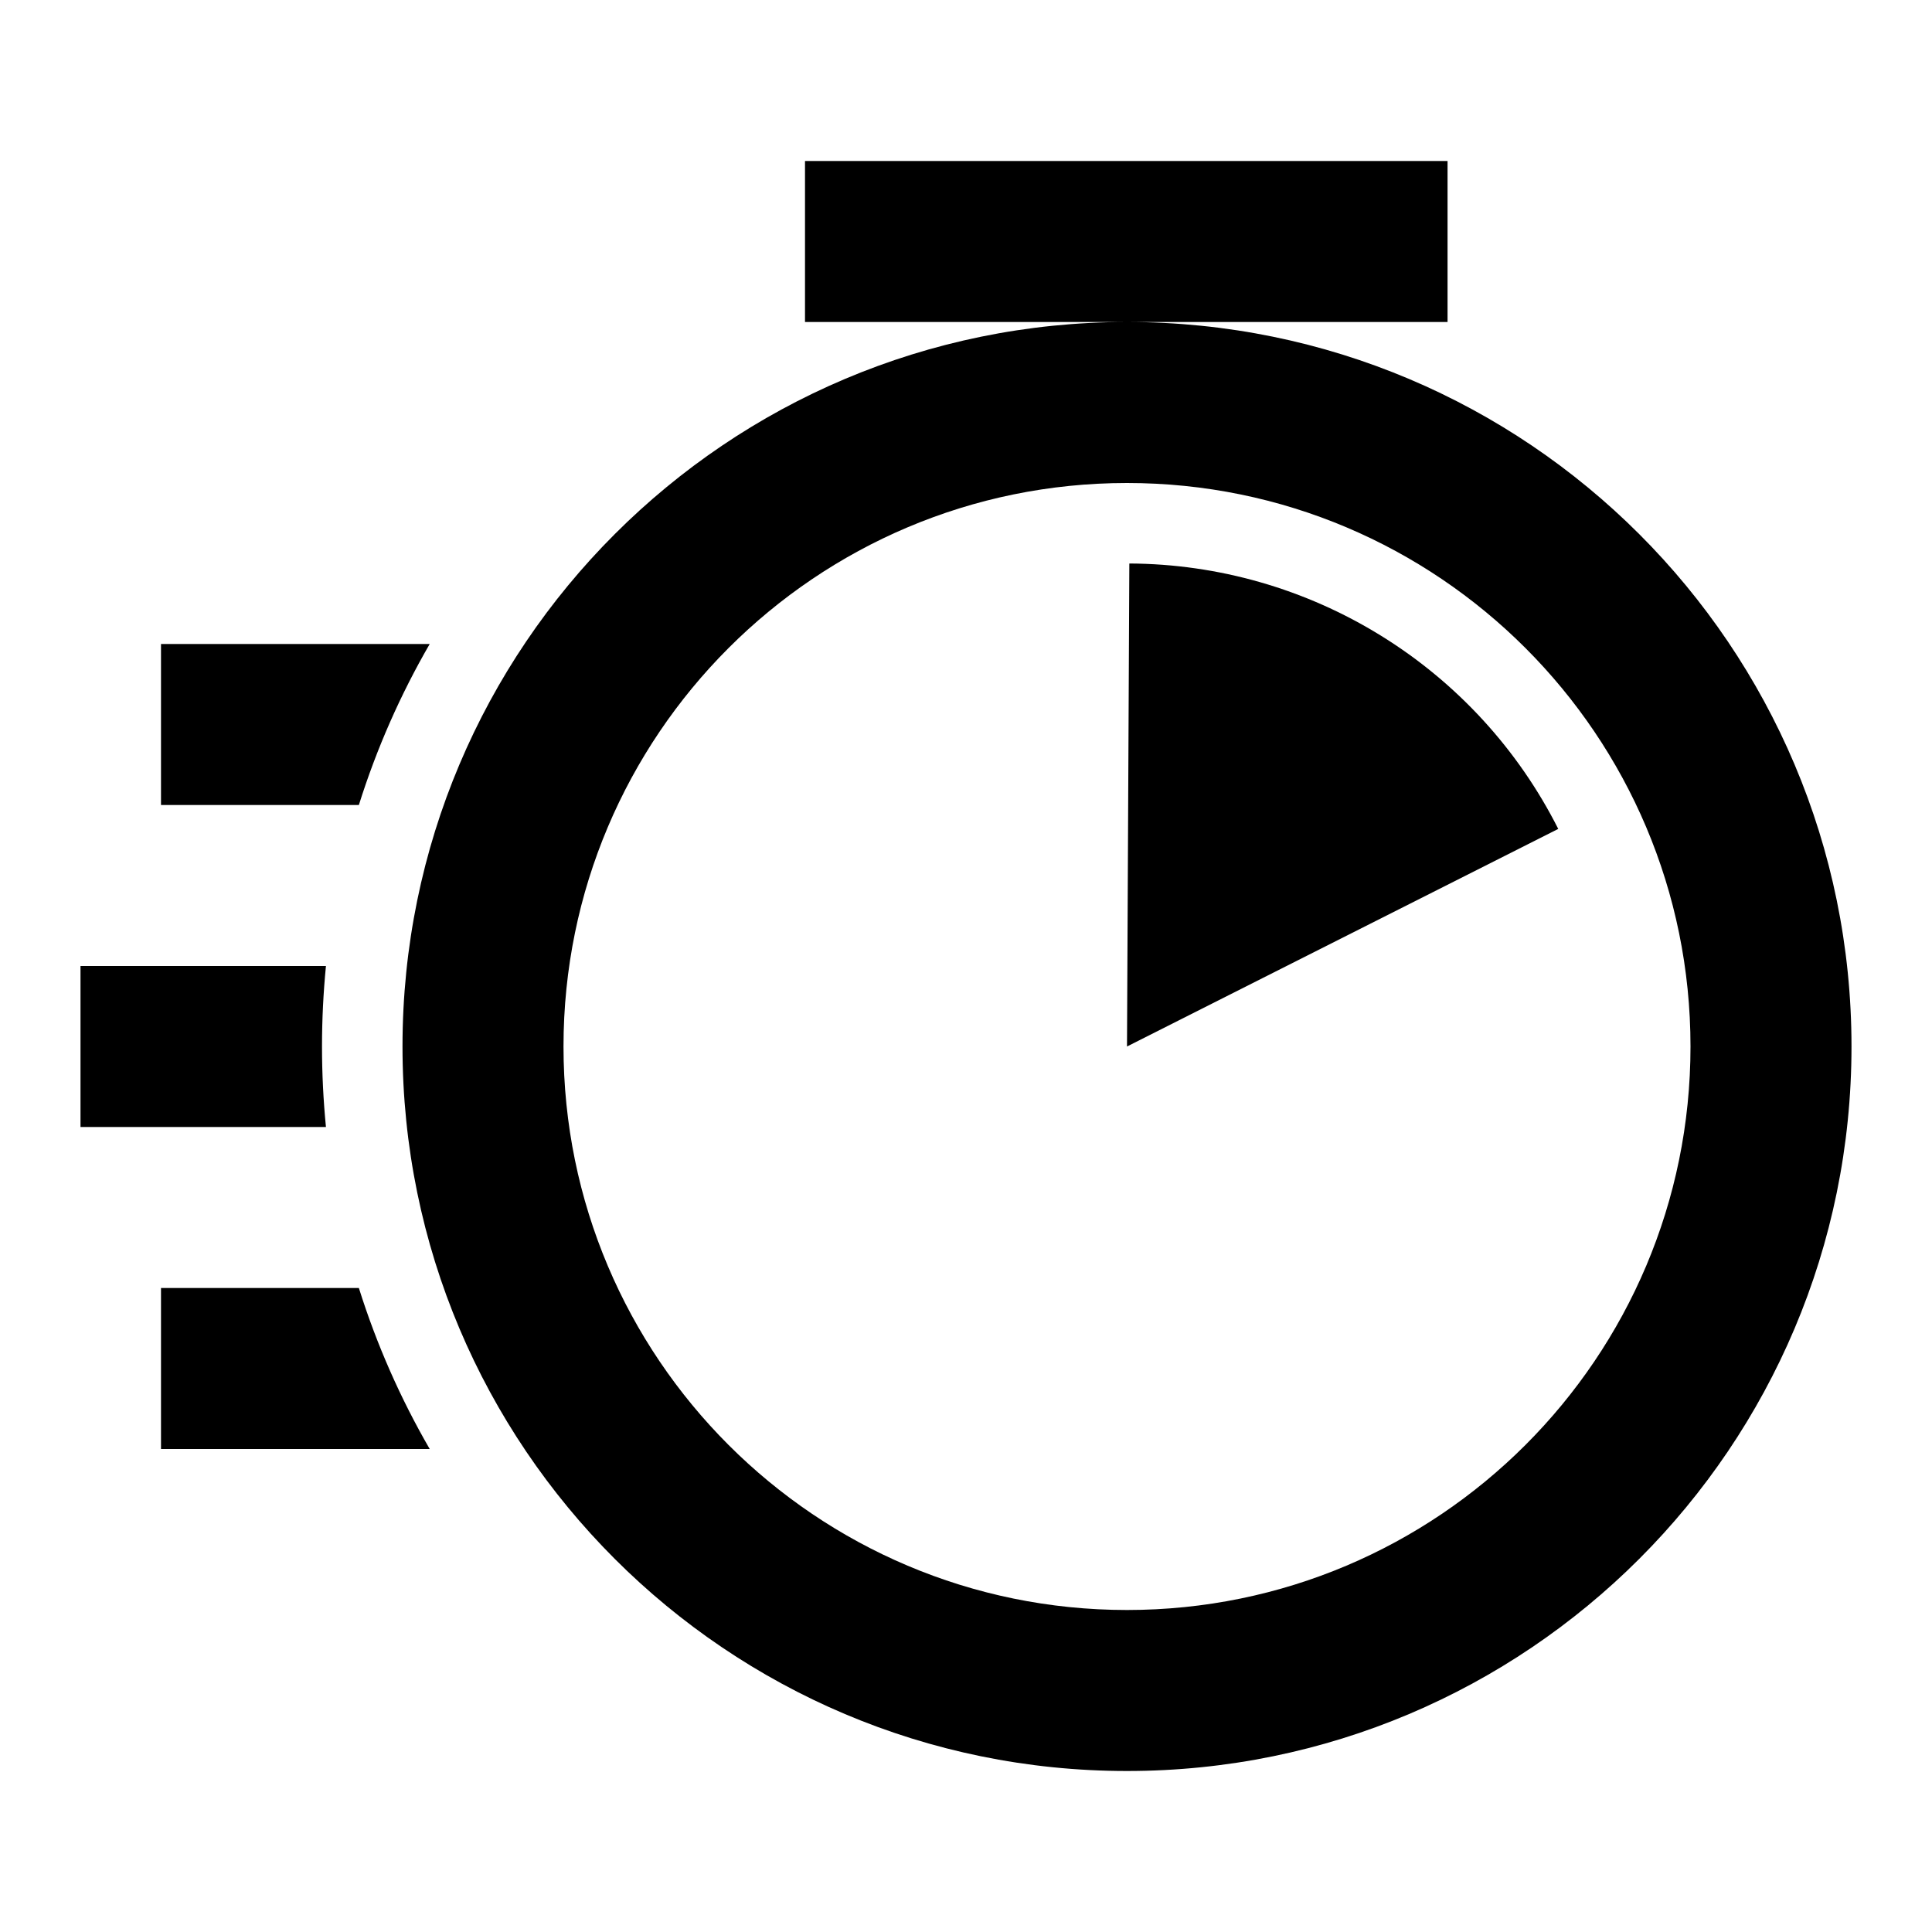 <svg height="24" width="24" viewBox="0 0 24 24" role="presentation" focusable="false" class="ccl-0f24ac4b87ce1f67 ccl-abe5c41af1b9498e ccl-c2d950af8a73befe"><path d="M19.357 10.297C18.859 9.31 18.098 8.48 17.157 7.898C16.217 7.316 15.134 7.005 14.029 7L14 13L19.357 10.297Z"></path><path d="M17.982 2H10V4H14C9.029 4 5 8.029 5 13C5 17.971 9.029 22 14 22C18.971 22 23 17.971 23 13C23 8.029 18.971 4 14 4H17.982V2ZM21 13C21 16.866 17.866 20 14 20C10.134 20 7 16.866 7 13C7 9.134 10.134 6 14 6C17.866 6 21 9.134 21 13Z"></path><path d="M2 8H5.338C4.975 8.627 4.679 9.297 4.458 10H2V8Z"></path><path d="M1 12H4.049C4.017 12.329 4 12.662 4 13C4 13.338 4.017 13.671 4.049 14H1V12Z"></path><path d="M2 16H4.458C4.679 16.703 4.975 17.373 5.338 18H2V16Z"></path></svg>